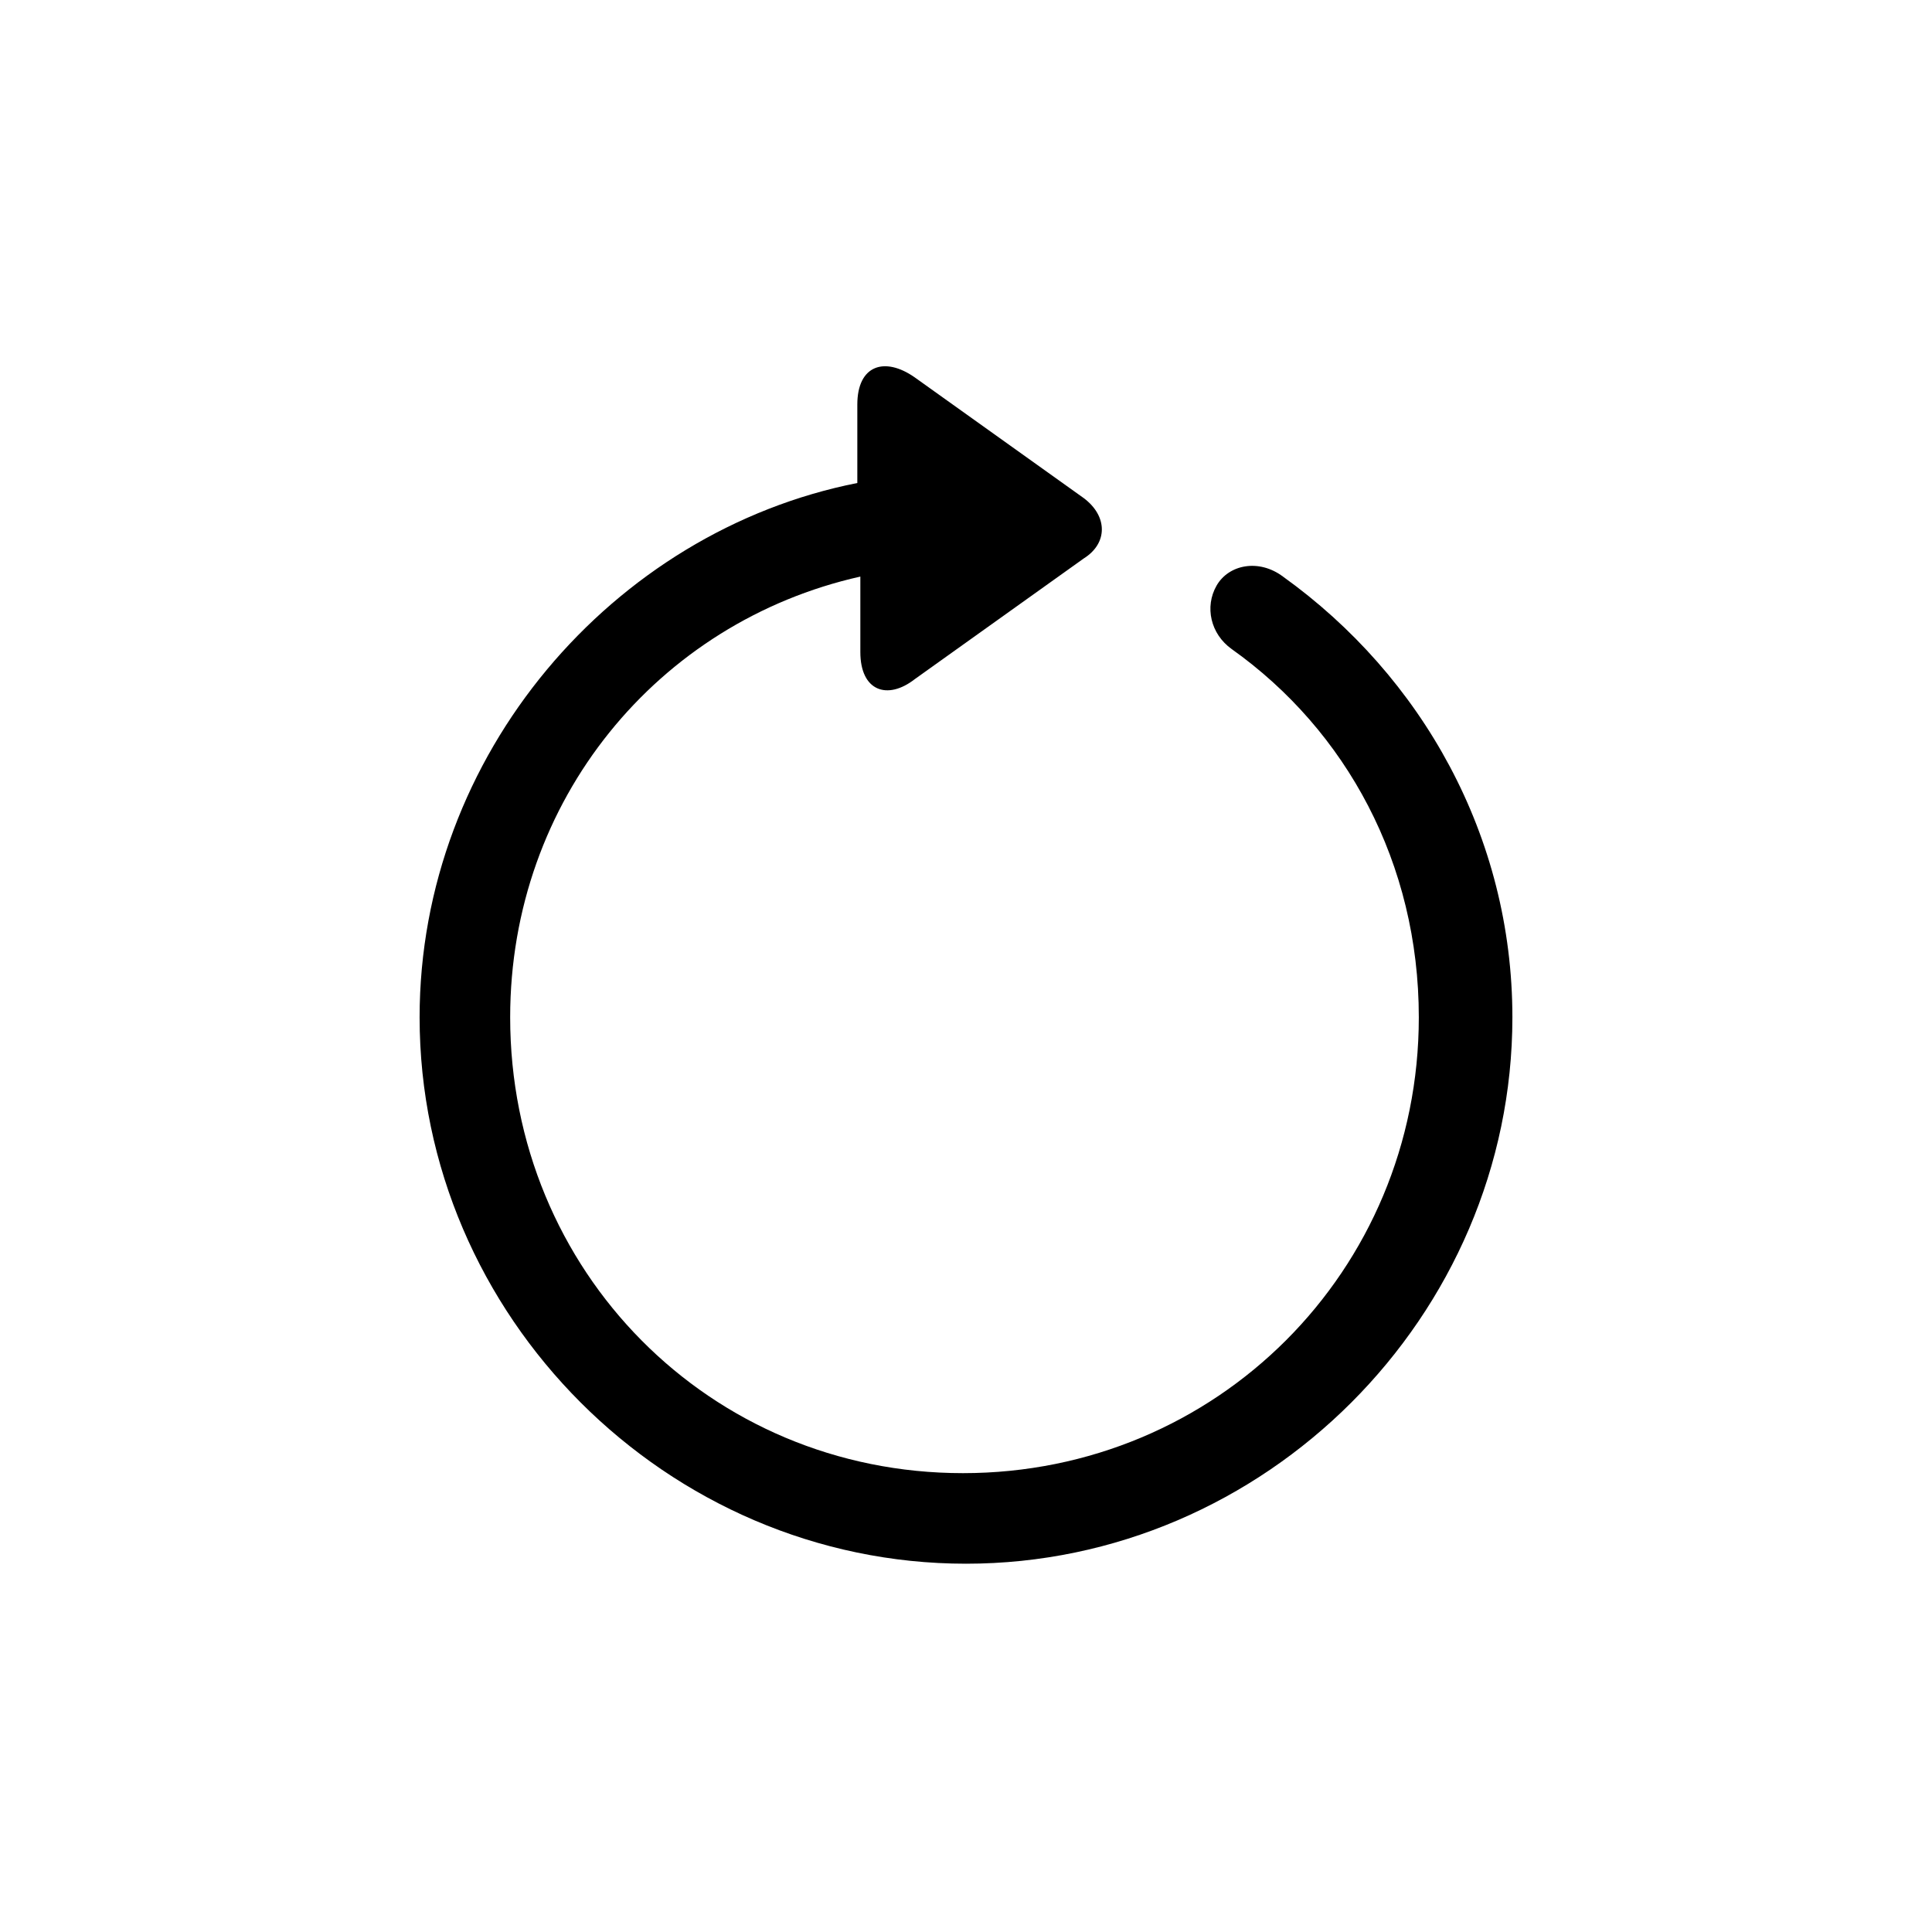 <?xml version="1.0" encoding="utf-8"?>
<!-- Generator: Adobe Illustrator 25.4.1, SVG Export Plug-In . SVG Version: 6.00 Build 0)  -->
<svg version="1.1" id="图层_1" xmlns="http://www.w3.org/2000/svg" xmlns:xlink="http://www.w3.org/1999/xlink" x="0px" y="0px"
	 viewBox="0 0 64 64" style="enable-background:new 0 0 64 64;" xml:space="preserve">
<path d="M13.9,33.7c0,9.9,8.2,18.1,18.1,18.1c9.9,0,18.1-8.2,18.1-18.1c0-6-3-11.3-7.6-14.6c-0.8-0.6-1.8-0.4-2.2,0.3
	c-0.4,0.7-0.2,1.6,0.5,2.1c3.8,2.7,6.2,7.1,6.2,12.2c0,8.4-6.7,15.1-15.1,15.1s-15-6.7-15-15.1c0-7.2,4.9-13.1,11.6-14.6v2.5
	c0,1.3,0.9,1.6,1.8,0.9l5.6-4c0.8-0.5,0.8-1.4,0-2l-5.6-4c-1-0.7-1.9-0.4-1.9,0.9V16C20.3,17.6,13.9,25,13.9,33.7L13.9,33.7z"/>
</svg>
